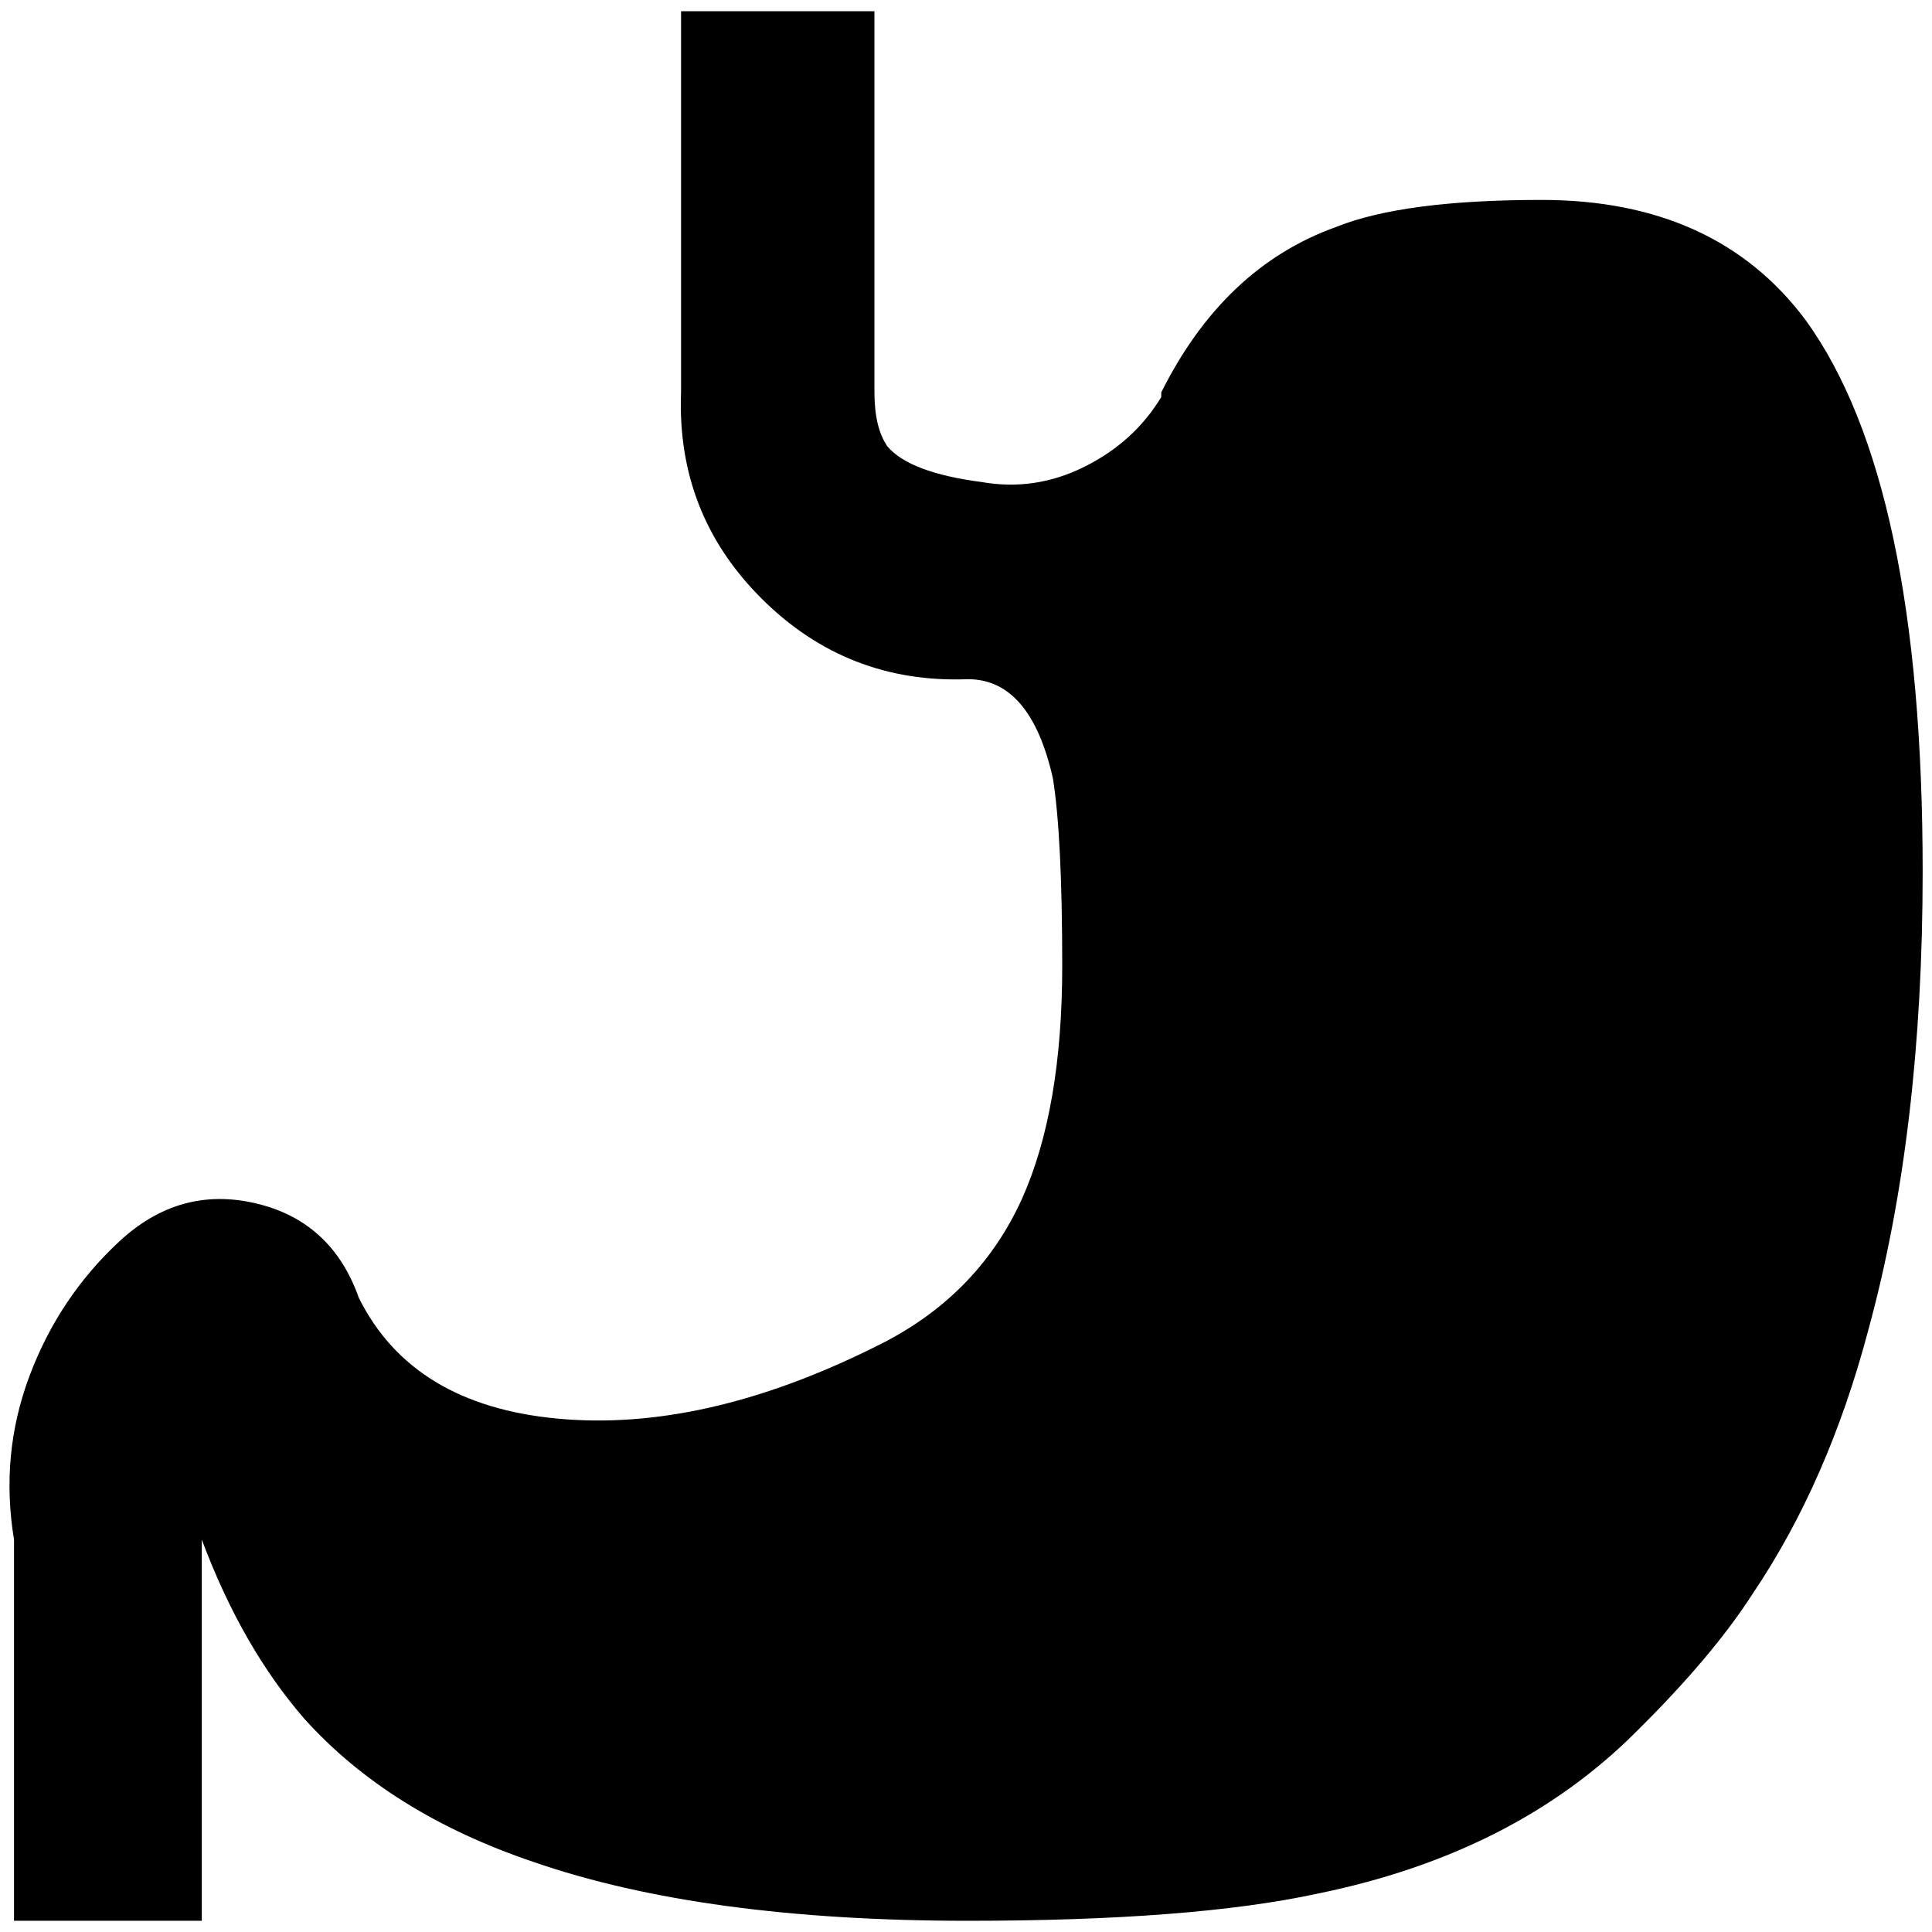 <?xml version="1.0" standalone="no"?>
<!DOCTYPE svg PUBLIC "-//W3C//DTD SVG 1.1//EN" "http://www.w3.org/Graphics/SVG/1.1/DTD/svg11.dtd" >
<svg xmlns="http://www.w3.org/2000/svg" xmlns:xlink="http://www.w3.org/1999/xlink" version="1.1" width="2048" height="2048" viewBox="-10 0 2068 2048">
   <path fill="currentColor"
d="M206 1638q43 115 110 192q91 101 245 153q182 63 465 63q240 0 374 -29q211 -43 341 -173q82 -81 125 -148q81 -120 124 -283q58 -212 58 -490q0 -417 -125 -590q-96 -129 -283 -129q-148 0 -220 29q-120 43 -187 177v5q-29 48 -82 74.5t-110 16.5q-77 -10 -101 -38
q-14 -20 -14 -58v-408h-207v408q-5 130 86.5 221t220.5 86q67 0 91 106q10 62 10 201q0 153 -43 249q-48 106 -158 159q-183 91 -339 76.5t-213 -129.5q-29 -82 -110.5 -101t-146 41t-96 144t-16.5 175v408h201v-408z" />
</svg>
